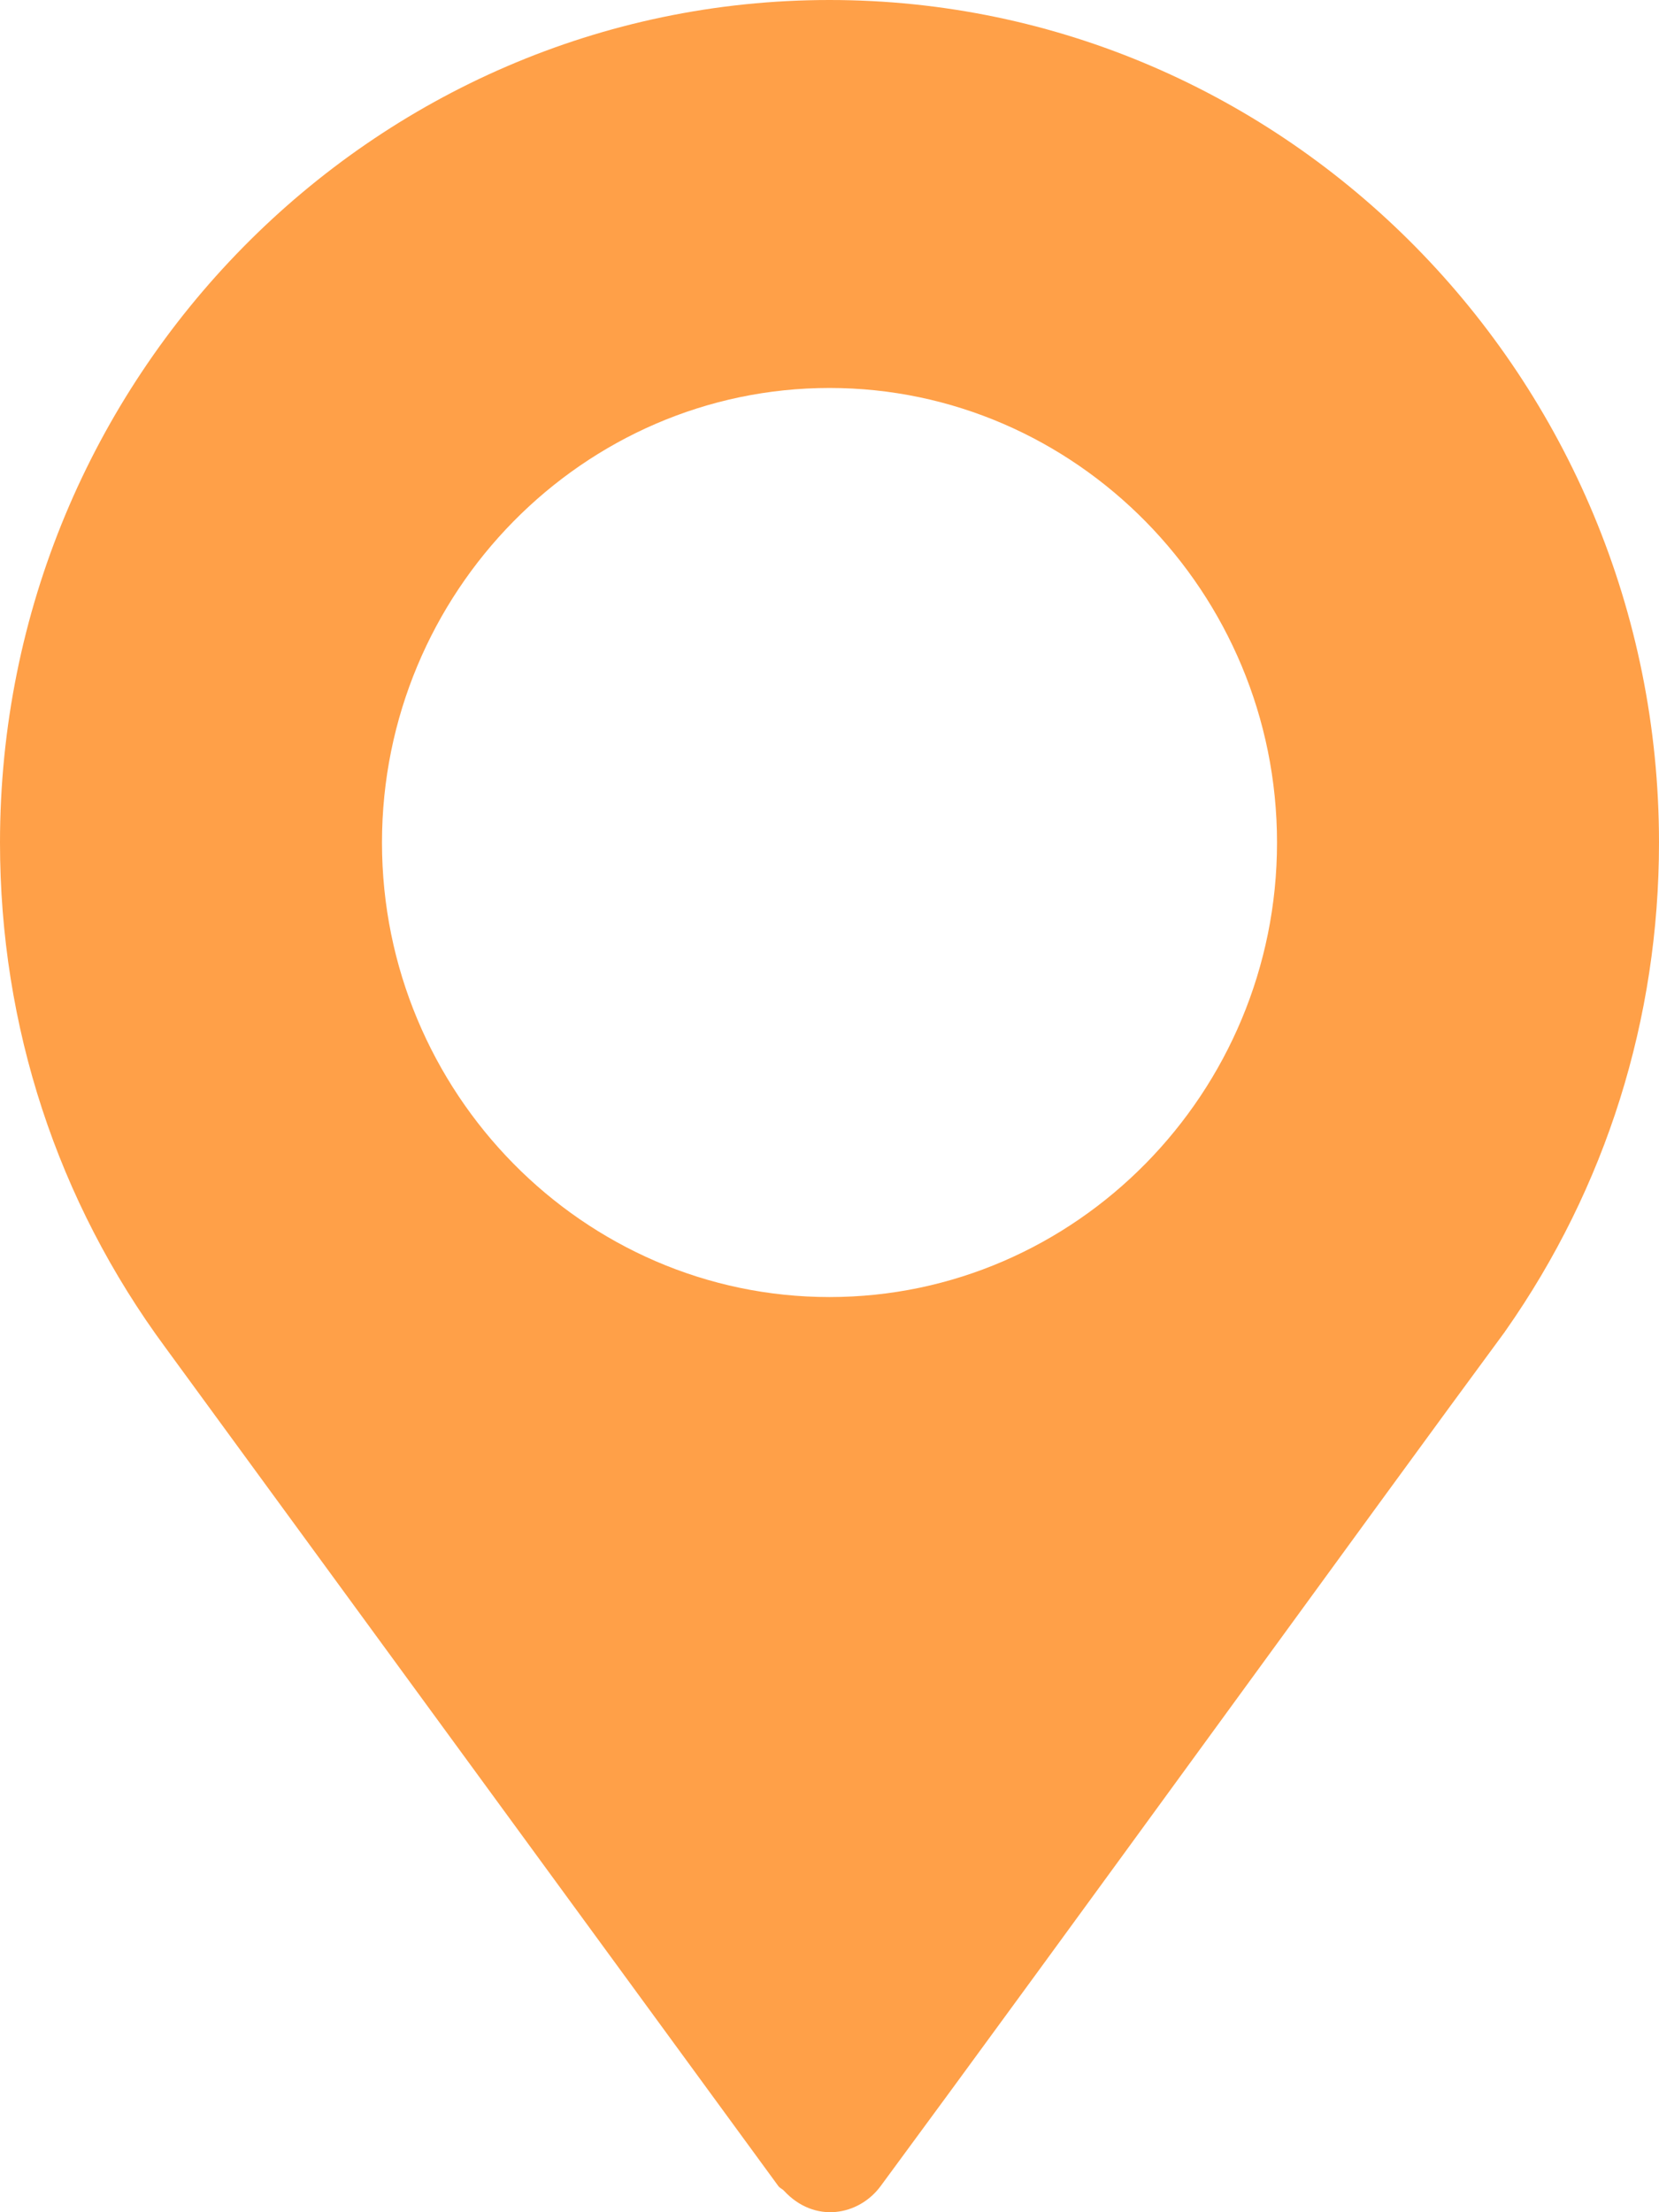 <svg width="12" height="16" viewBox="0 0 12 16" fill="none" xmlns="http://www.w3.org/2000/svg">
<path d="M6 0C2.692 0 0 2.734 0 6.094C0 7.423 0.414 8.687 1.197 9.747L5.63 15.811C5.641 15.826 5.658 15.831 5.67 15.844C5.892 16.085 6.212 16.025 6.37 15.811C7.646 14.081 9.986 10.85 10.886 9.631L10.886 9.63L10.892 9.622C11.617 8.588 12 7.368 12 6.094C12 2.734 9.308 0 6 0ZM6 9.381C4.219 9.381 2.763 7.903 2.763 6.094C2.763 4.285 4.219 2.806 6 2.806C7.781 2.806 9.237 4.285 9.237 6.094C9.237 7.903 7.781 9.381 6 9.381Z" fill="#FFA048"/>
</svg>
